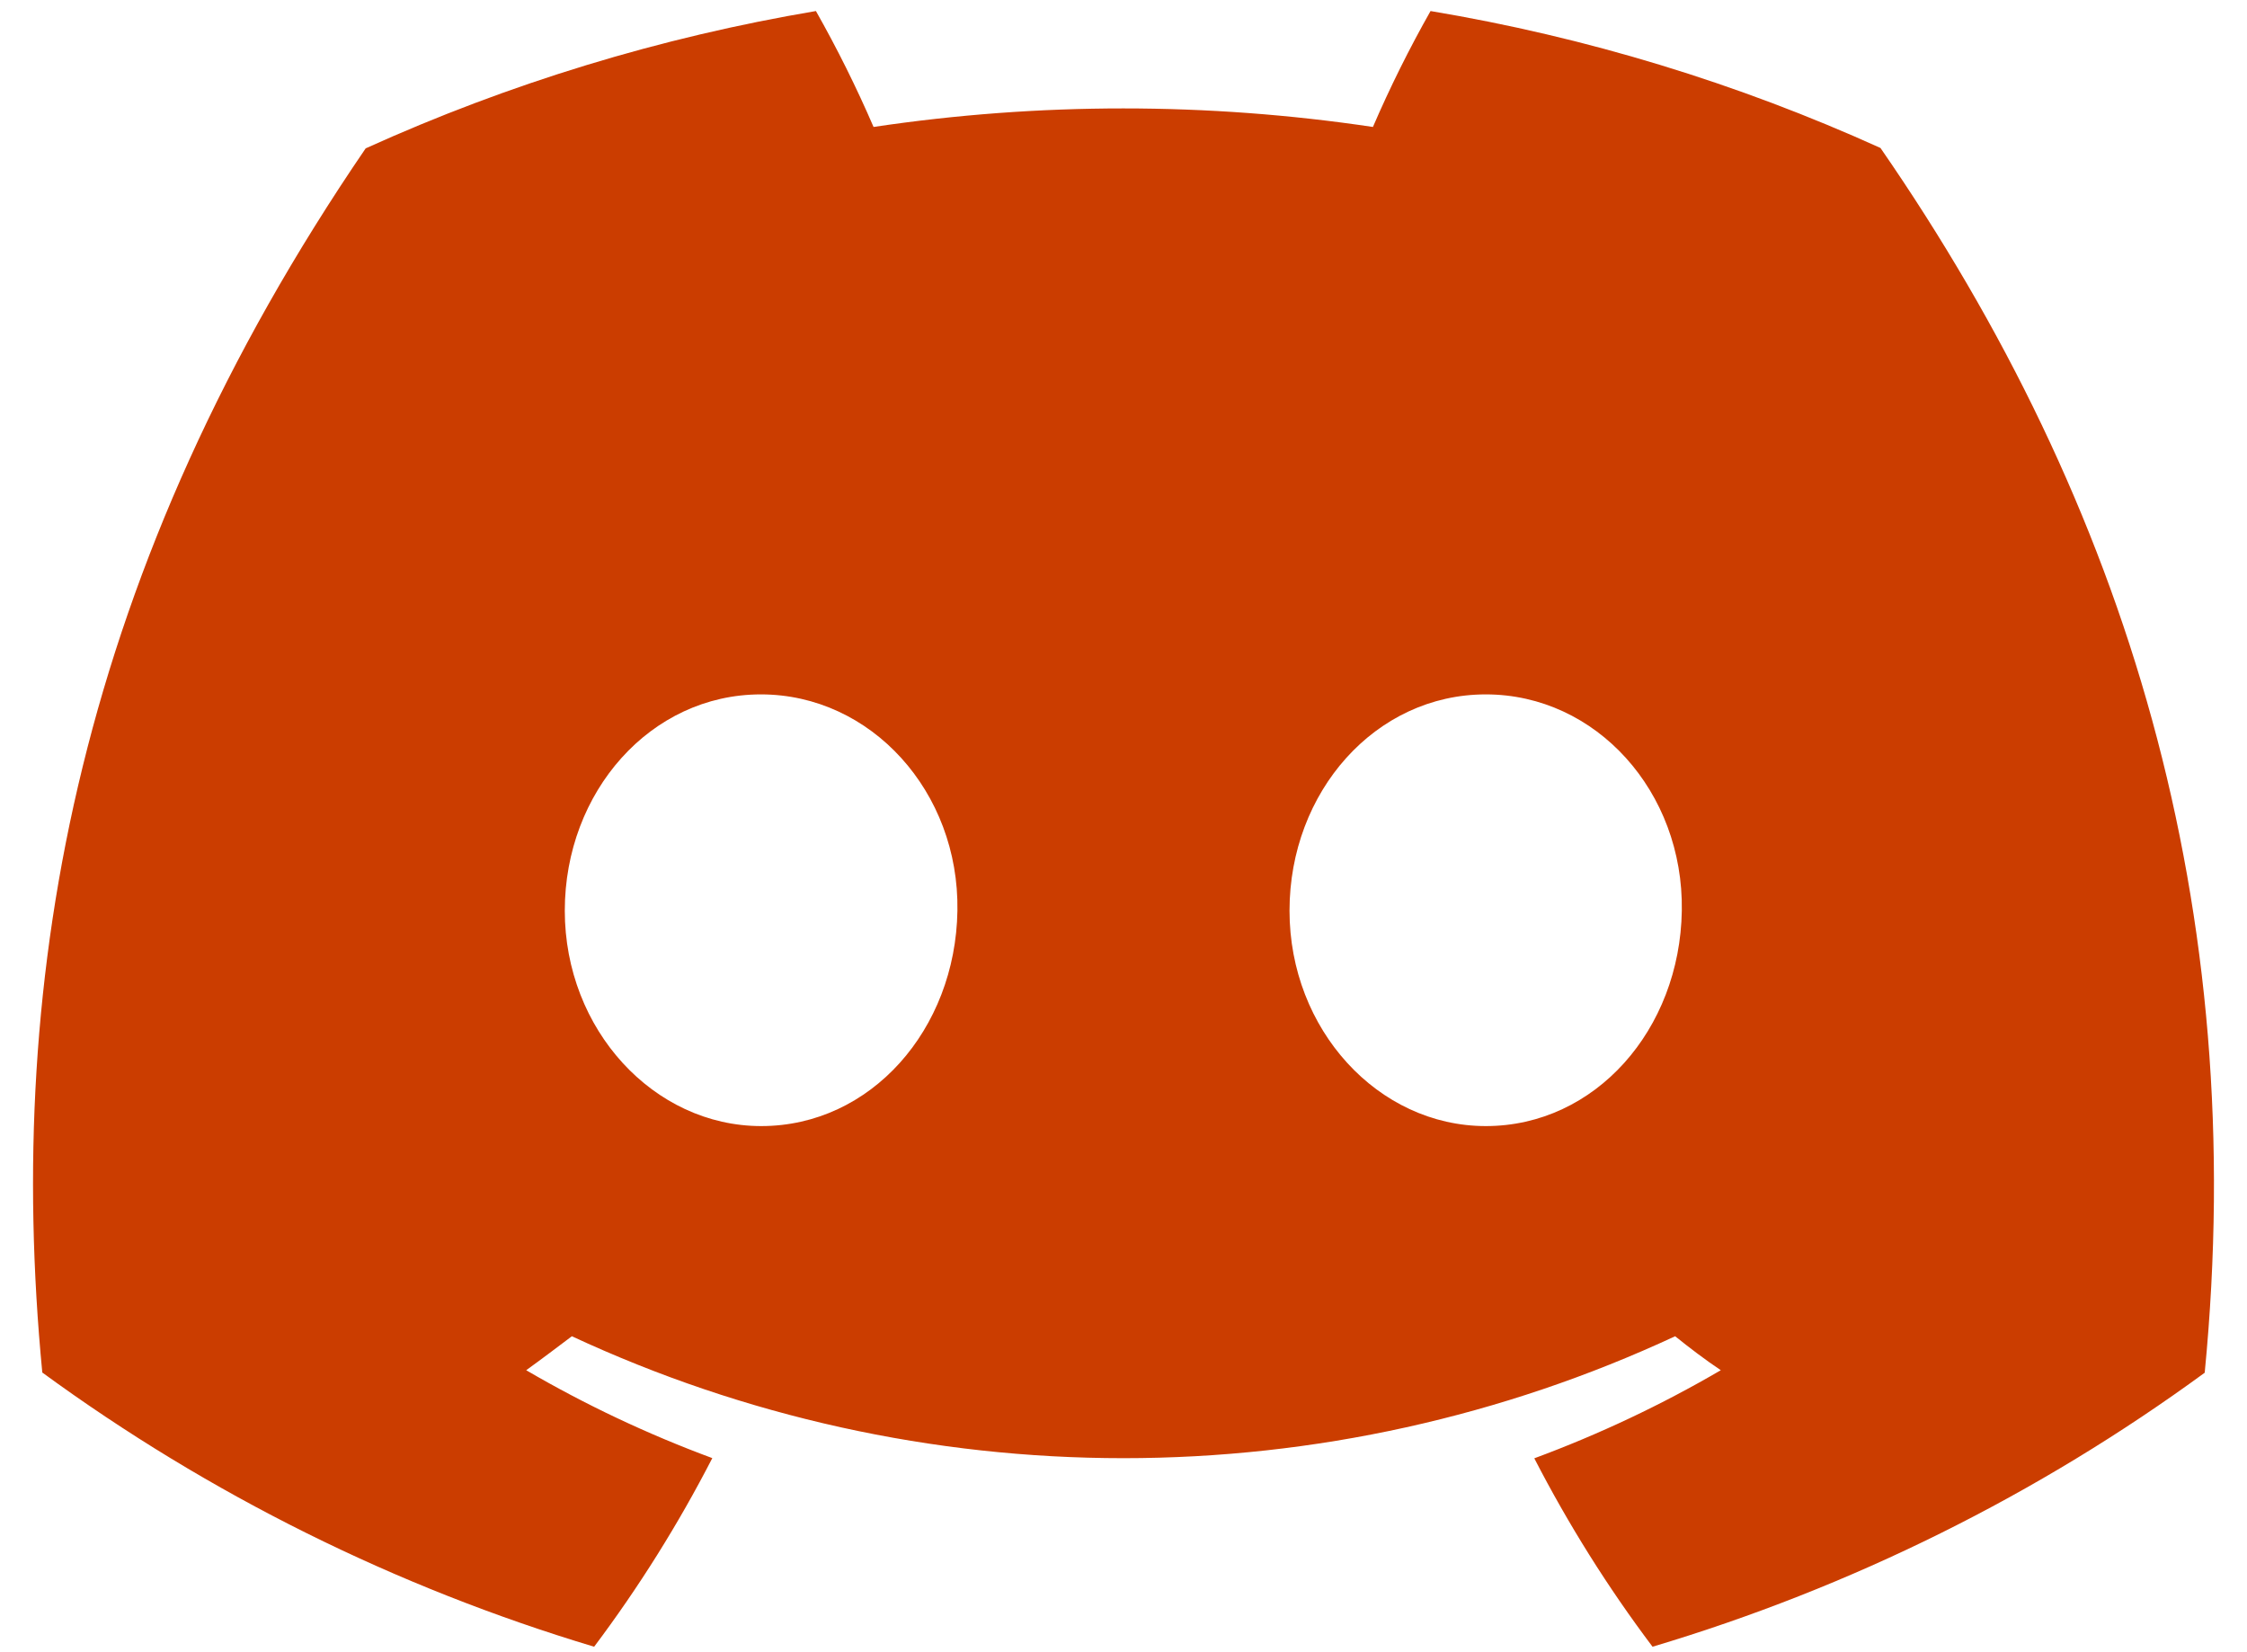 <svg width="34" height="25" viewBox="0 0 34 25" fill="none" xmlns="http://www.w3.org/2000/svg">
<path d="M28.454 2.239C26.286 1.257 23.997 0.56 21.646 0.167C21.324 0.736 21.033 1.321 20.774 1.921C18.27 1.547 15.723 1.547 13.218 1.921C12.959 1.321 12.668 0.736 12.346 0.167C9.993 0.564 7.703 1.262 5.533 2.245C1.224 8.553 0.056 14.704 0.64 20.768C3.163 22.613 5.988 24.016 8.99 24.917C9.666 24.017 10.264 23.062 10.778 22.063C9.802 21.702 8.86 21.257 7.962 20.733C8.198 20.563 8.429 20.388 8.653 20.219C11.264 21.434 14.114 22.064 17 22.064C19.886 22.064 22.736 21.434 25.347 20.219C25.573 20.401 25.804 20.576 26.038 20.733C25.139 21.258 24.194 21.704 23.216 22.066C23.73 23.064 24.328 24.018 25.005 24.917C28.01 24.02 30.836 22.618 33.36 20.771C34.045 13.739 32.189 7.644 28.454 2.239ZM11.518 17.039C9.891 17.039 8.546 15.578 8.546 13.78C8.546 11.982 9.844 10.507 11.513 10.507C13.182 10.507 14.516 11.982 14.487 13.78C14.459 15.578 13.177 17.039 11.518 17.039ZM22.482 17.039C20.852 17.039 19.512 15.578 19.512 13.78C19.512 11.982 20.81 10.507 22.482 10.507C24.153 10.507 25.477 11.982 25.448 13.78C25.42 15.578 24.14 17.039 22.482 17.039Z" fill="#CB3D00"/>
</svg>
